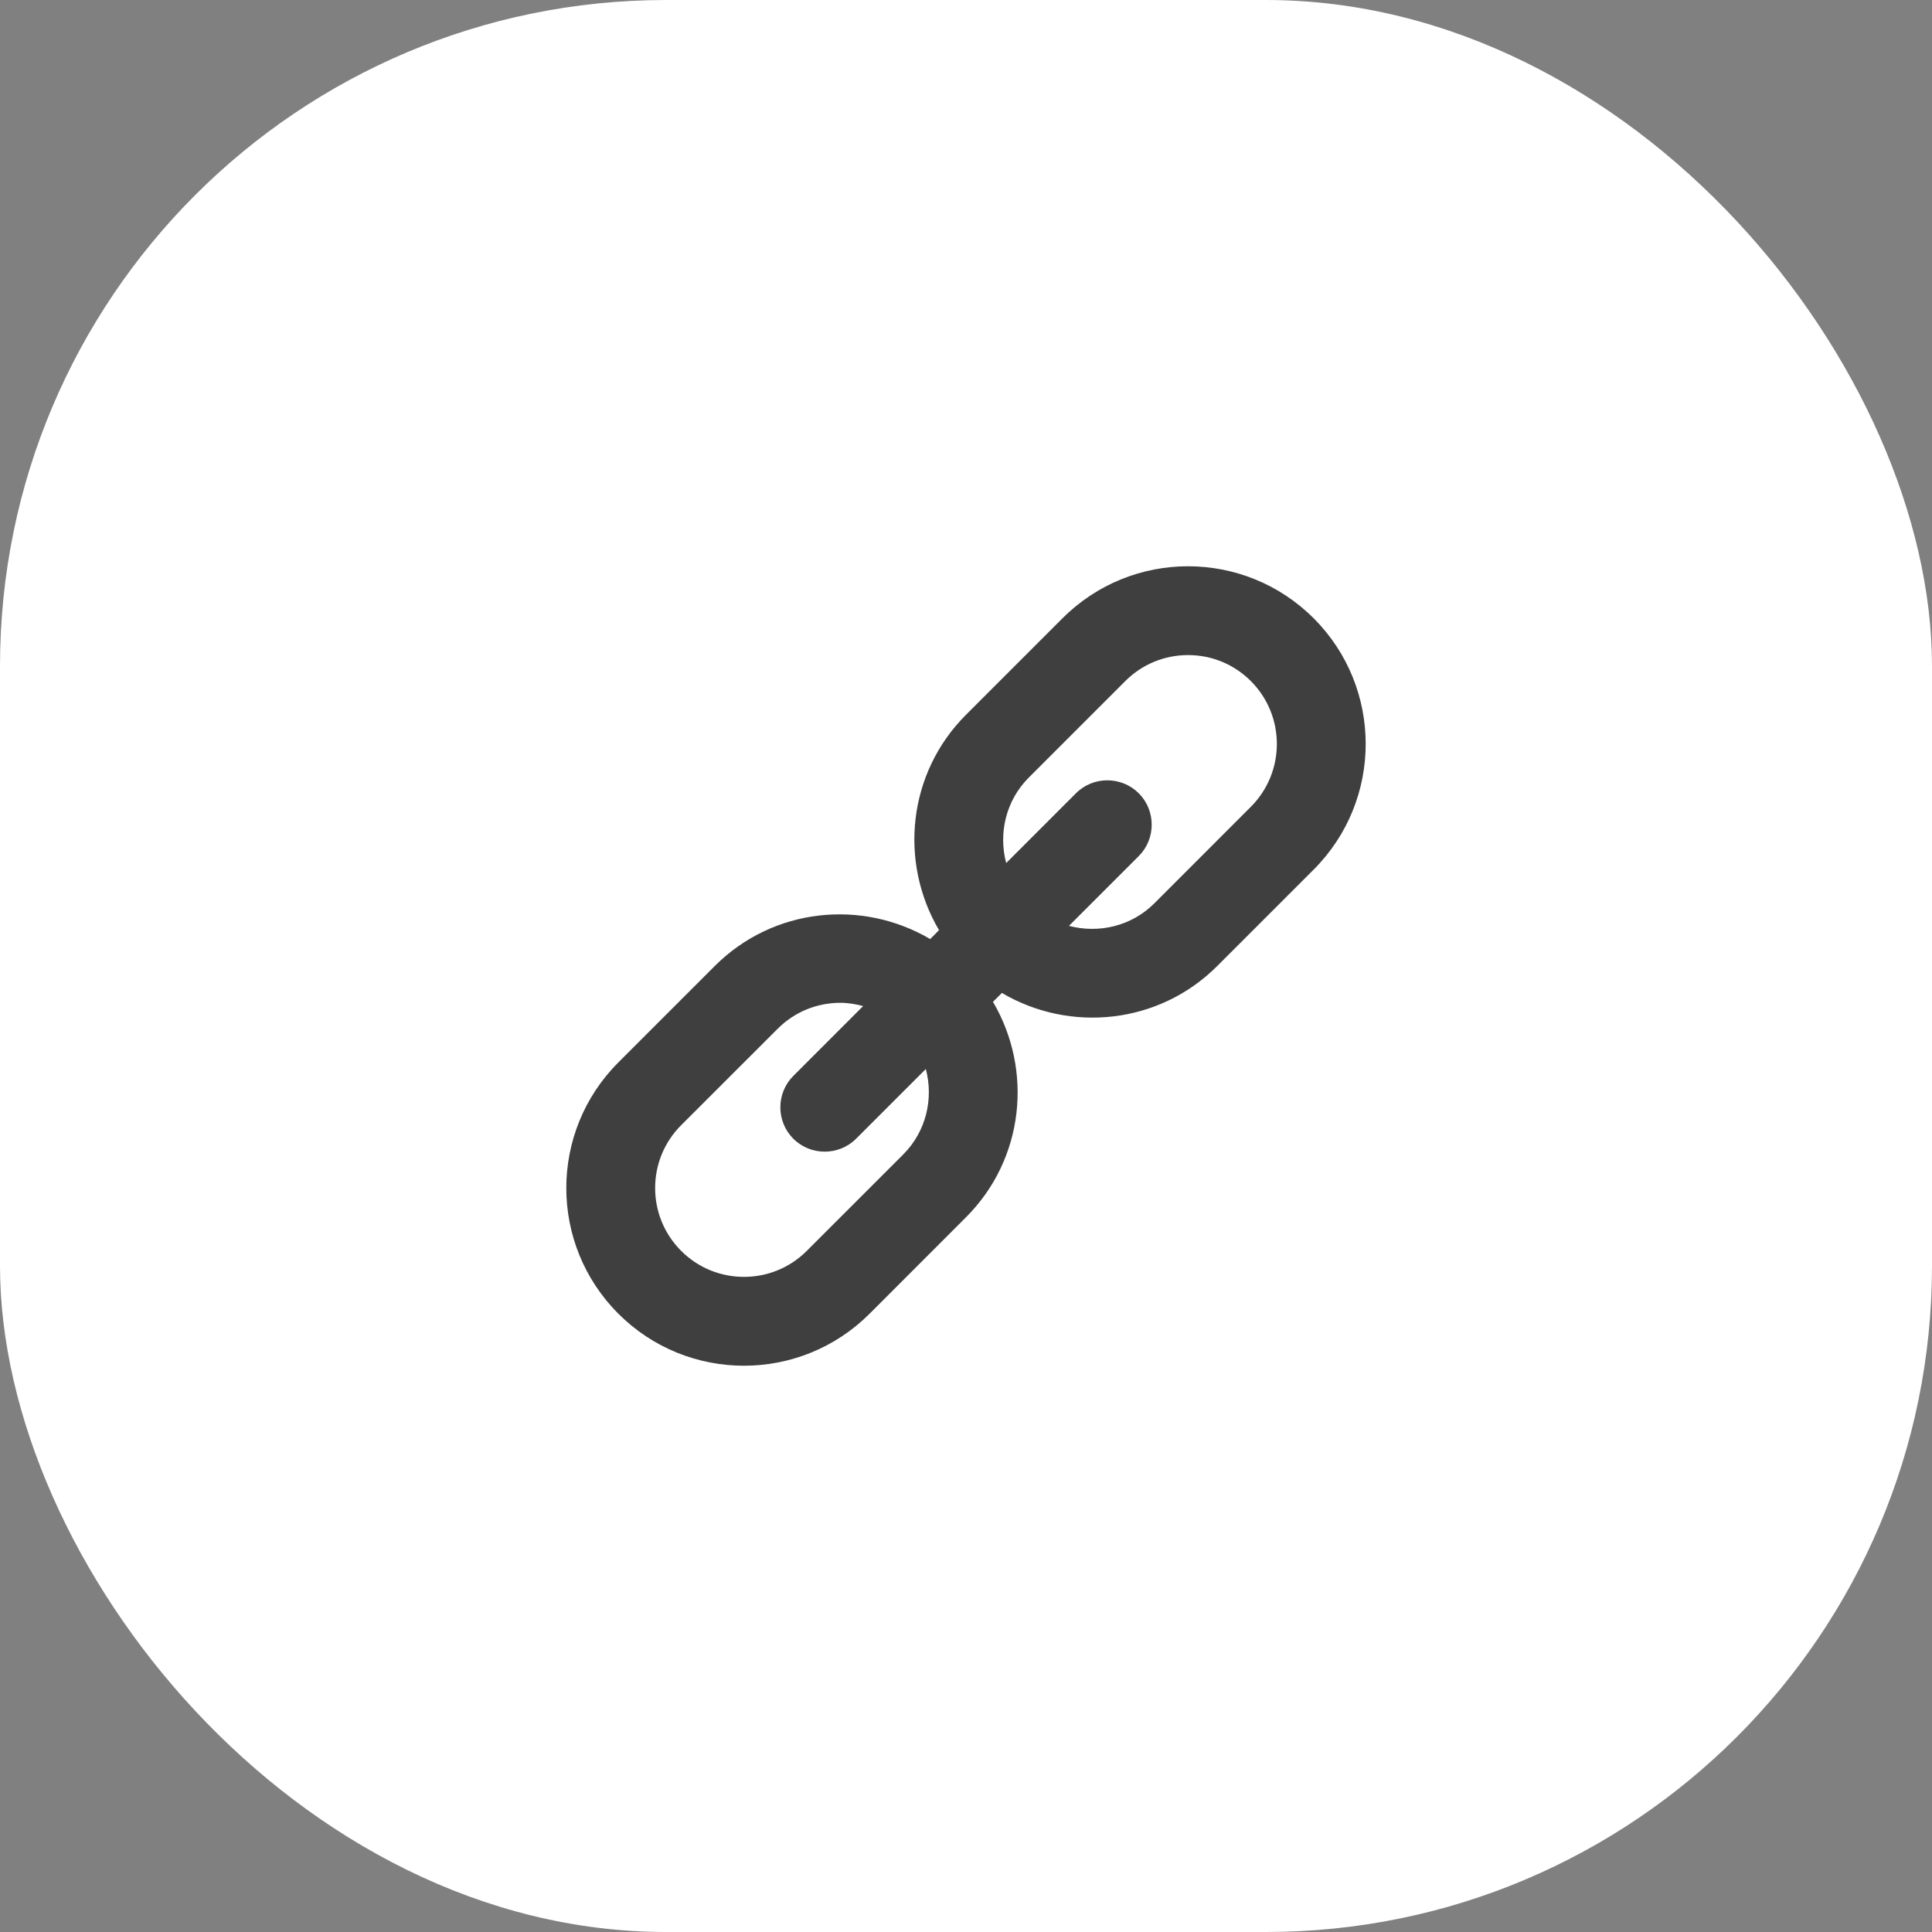 <svg width="58" height="58" viewBox="0 0 58 58" fill="none" xmlns="http://www.w3.org/2000/svg">
<rect x="0" y="0" width="58" height="58" fill="#808080" stroke="none"/>
<rect width="58" height="58" rx="20" fill="white"/>
<g clip-path="url(#clip0)">
<path d="M39.438 18.562C37.354 16.479 33.978 16.479 31.896 18.562L29 21.458C27.245 23.212 26.987 25.88 28.19 27.924L27.925 28.191C25.881 26.987 23.213 27.245 21.458 29L18.563 31.895C16.48 33.979 16.48 37.355 18.563 39.438C20.644 41.52 24.023 41.521 26.105 39.439L29 36.543C30.755 34.788 31.012 32.121 29.81 30.076L30.077 29.809C32.121 31.012 34.788 30.754 36.542 29.001L39.437 26.106C41.52 24.022 41.519 20.644 39.438 18.562ZM27.115 34.658L24.219 37.553C23.179 38.593 21.488 38.593 20.449 37.552C19.408 36.512 19.407 34.822 20.447 33.781L23.344 30.886C23.847 30.382 24.516 30.105 25.23 30.105C25.464 30.105 25.691 30.145 25.912 30.203L23.816 32.3C23.297 32.818 23.297 33.667 23.816 34.185C24.334 34.703 25.183 34.703 25.701 34.185L27.794 32.092C28.029 32.98 27.809 33.963 27.115 34.658ZM37.552 24.22L34.657 27.116C33.962 27.811 32.98 28.029 32.091 27.795L34.187 25.7C34.704 25.182 34.704 24.333 34.187 23.815C33.667 23.296 32.819 23.296 32.3 23.815L30.206 25.91C29.972 25.022 30.191 24.038 30.884 23.344L33.781 20.447C34.285 19.943 34.954 19.666 35.667 19.666C36.379 19.666 37.048 19.943 37.552 20.447C38.592 21.488 38.592 23.179 37.552 24.22Z" fill="#3F3F3F"/>
</g>
<defs>
<clipPath id="clip0">
<rect width="24" height="24" fill="white" transform="translate(17 17)"/>
</clipPath>
</defs>
</svg>
